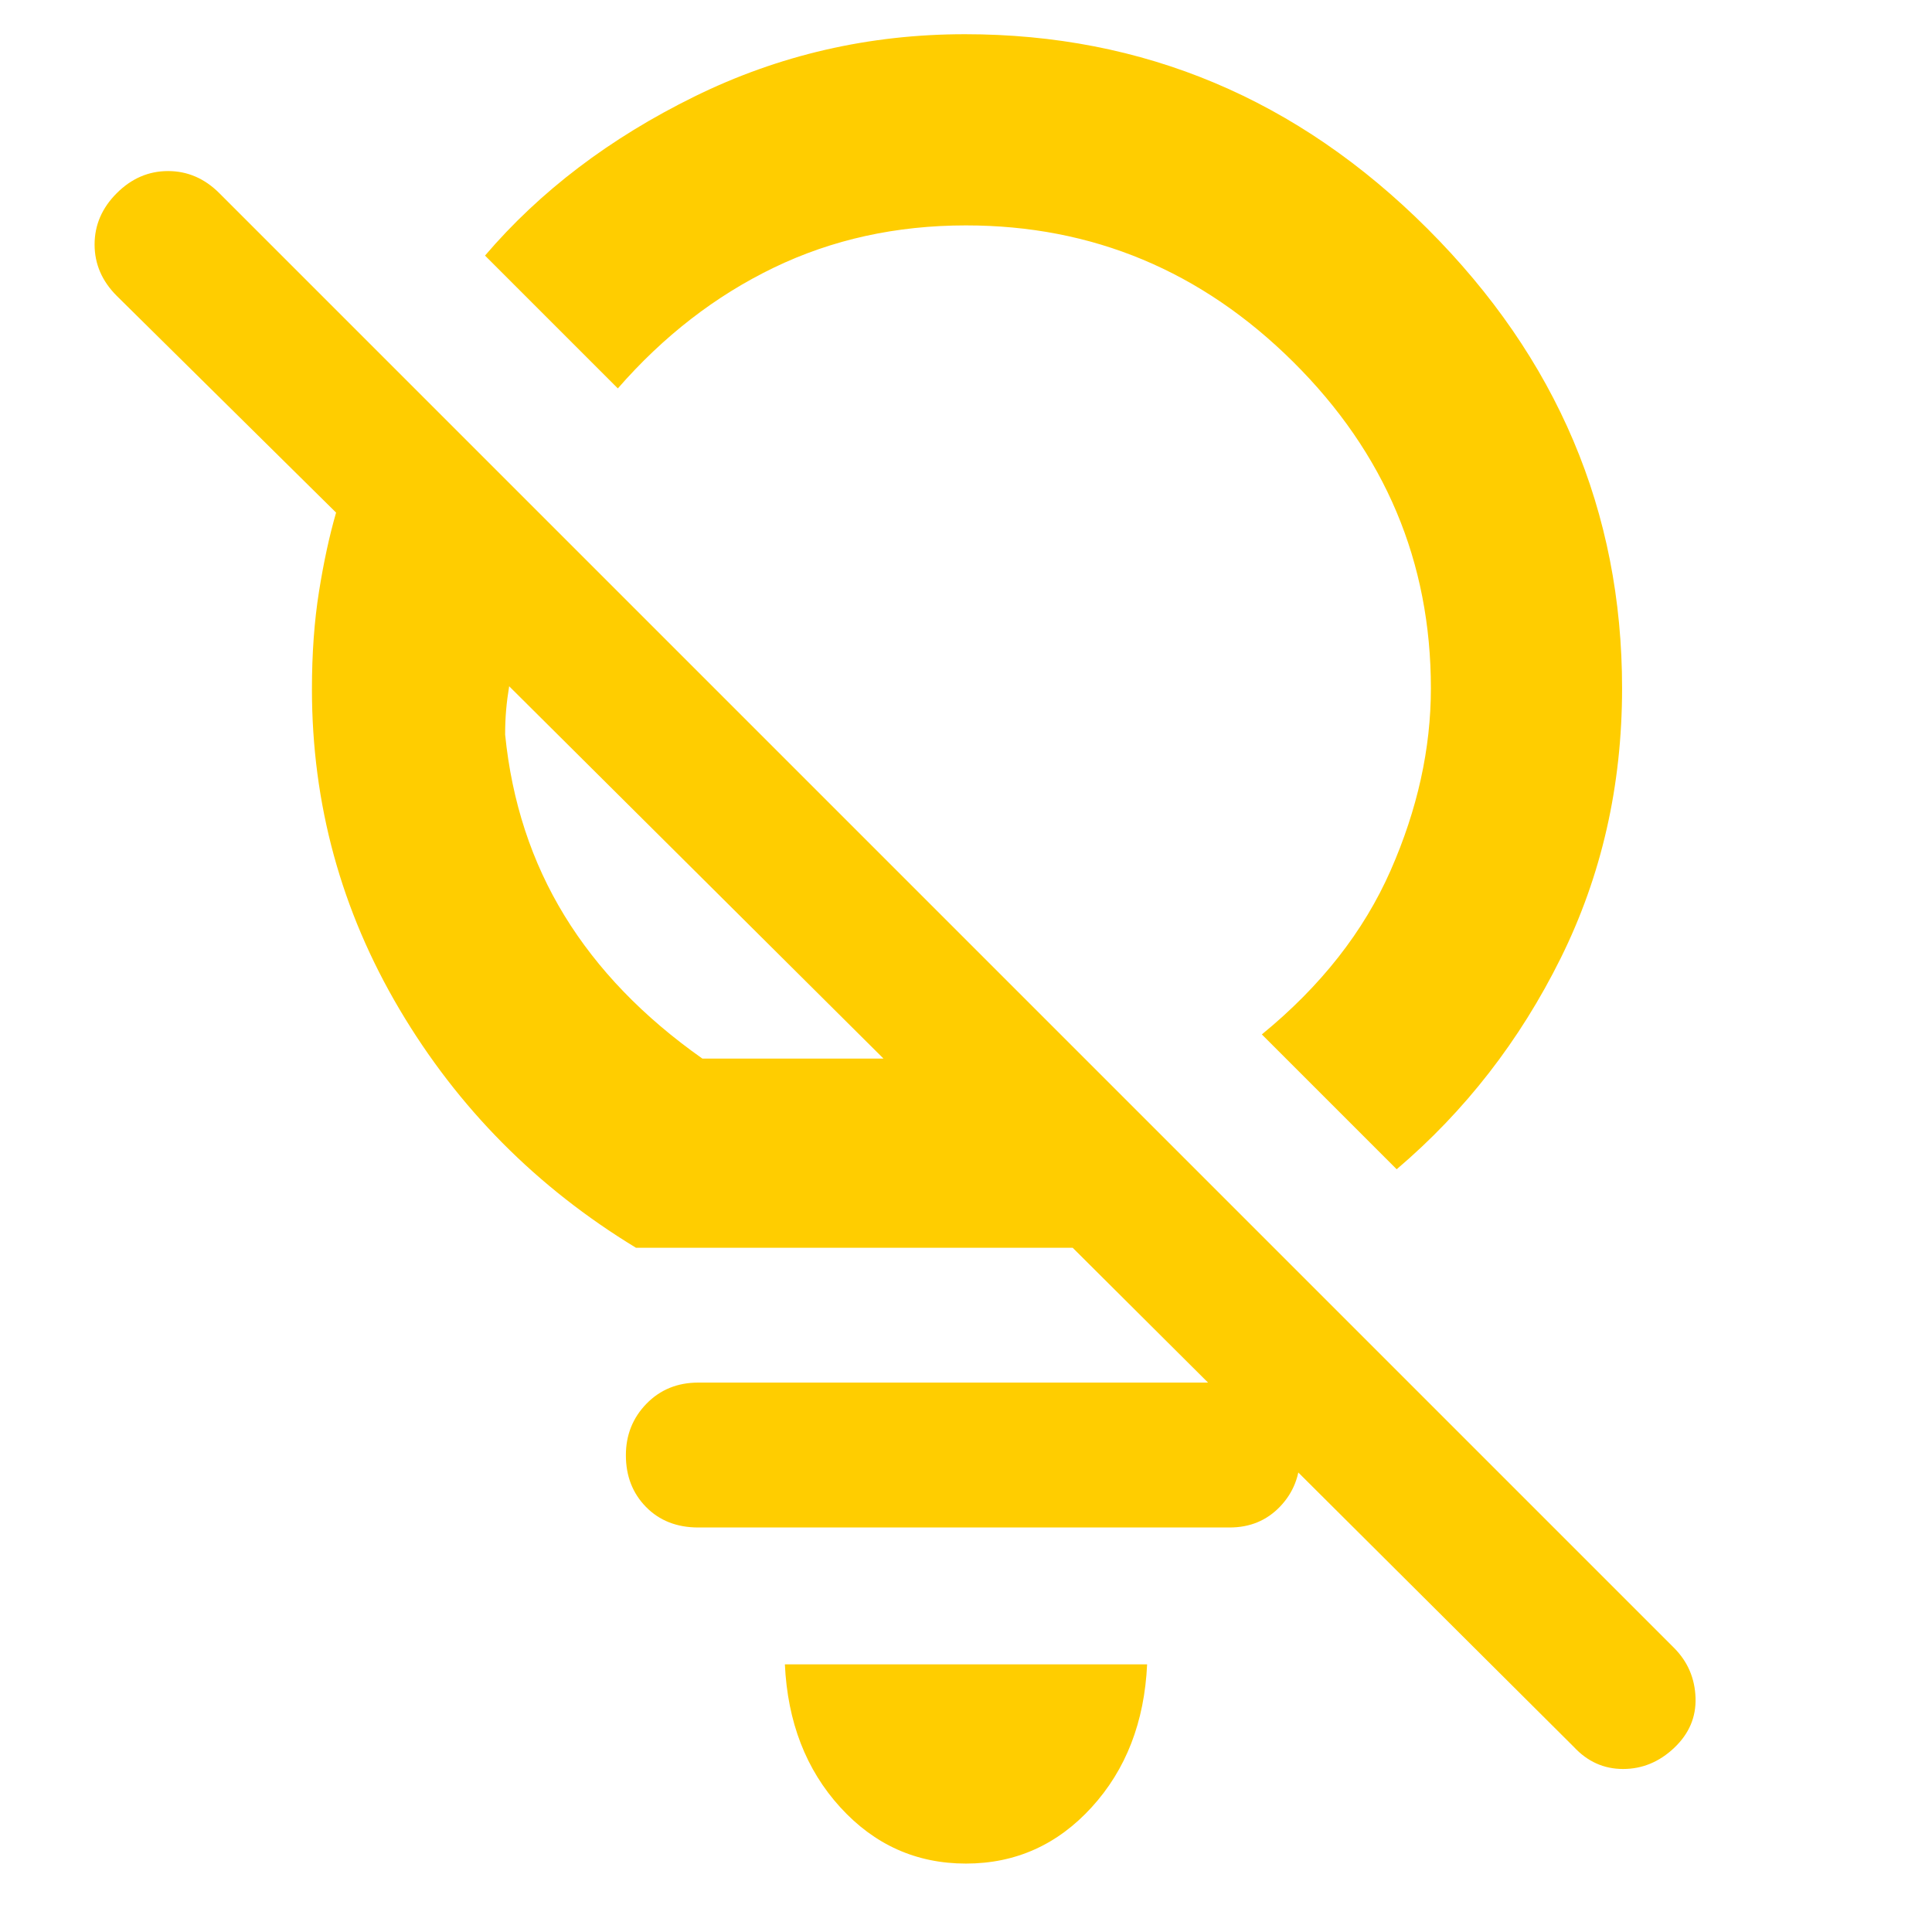 <svg xmlns="http://www.w3.org/2000/svg" height="48" viewBox="0 -960 960 960" width="48"><path fill="rgb(255, 205, 0)" d="M479.96-34Q443-34 417.5-62T390-133h180q-2 43-27.54 71-25.53 28-62.5 28Zm.04-814q-52 0-95.5 21T307-767l-66-66q41-48 104-79t134.5-31q133.04 0 229.77 96.62Q806-749.75 806-618q0 72.61-30.5 134.12Q745-422.37 694-379l-67-67q44-36 64-81.5t20-90.5q0-94.25-68.37-162.13Q574.25-848 480-848Zm53 508H316q-74-45-117.5-118.5T155-617.59q0-26.41 3.5-48.41 3.5-22 8.5-39.29L58-813q-11-11-11-25.5T58-864q11-11 25.5-11t25.5 11l723 723q10 10.18 10.5 24.59T831.89-91.5Q820.79-81 806.49-81 792.2-81 782-92L533-340Zm-184-94h90L253-619q-1 6-1.5 11.75T251-595q5 50 29.5 90t68.5 71Zm-10-100Zm127-74ZM347-201q-15.98 0-25.99-10.19-10.01-10.2-10.01-25.7 0-15.09 10.22-25.6Q331.45-273 347-273h264q15.13 0 25.06 10.52 9.94 10.52 9.94 25.6 0 15.09-9.94 25.49Q626.13-201 611-201H347Z"/></svg>